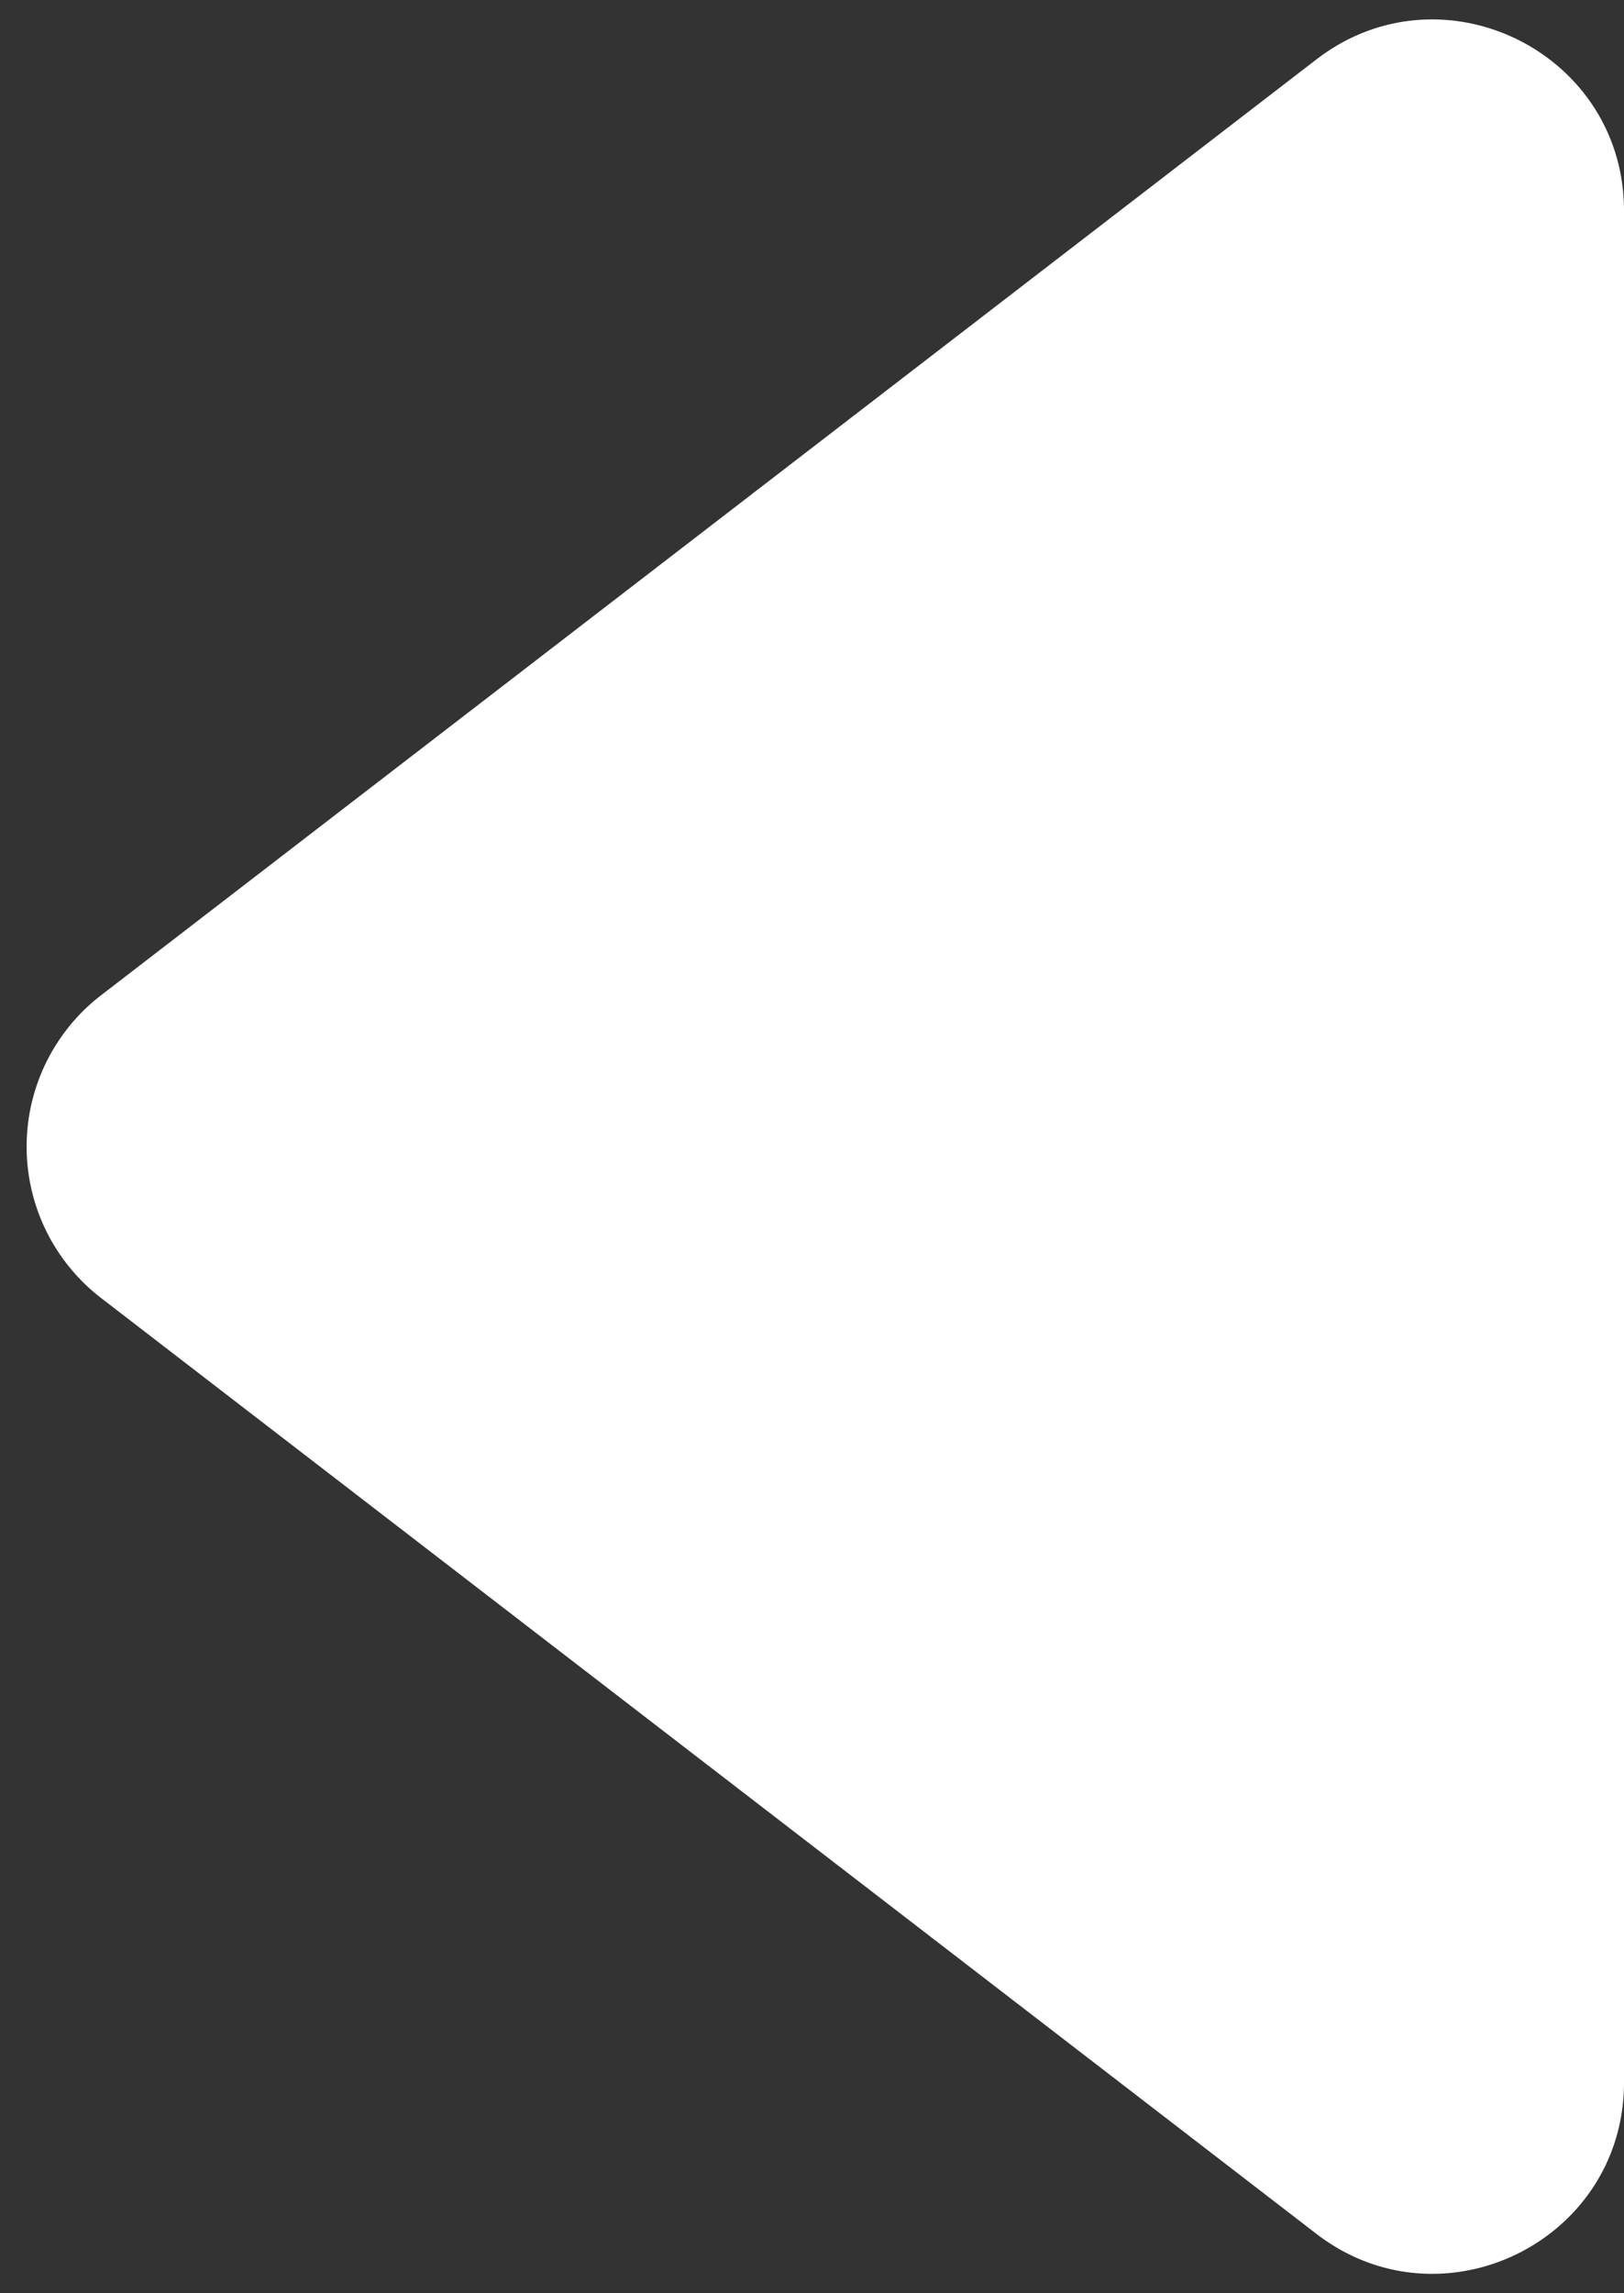 <svg width="17" height="24" fill="none" xmlns="http://www.w3.org/2000/svg"><rect width="100%" height="100%" fill="#333333" stroke="none"/><path d="M1.059 13.585a2 2 0 0 1 0-3.17L13.78.622C15.095-.39 17 .547 17 2.207v19.586c0 1.66-1.905 2.597-3.22 1.585L1.059 13.585Z" fill="#fff"/></svg>